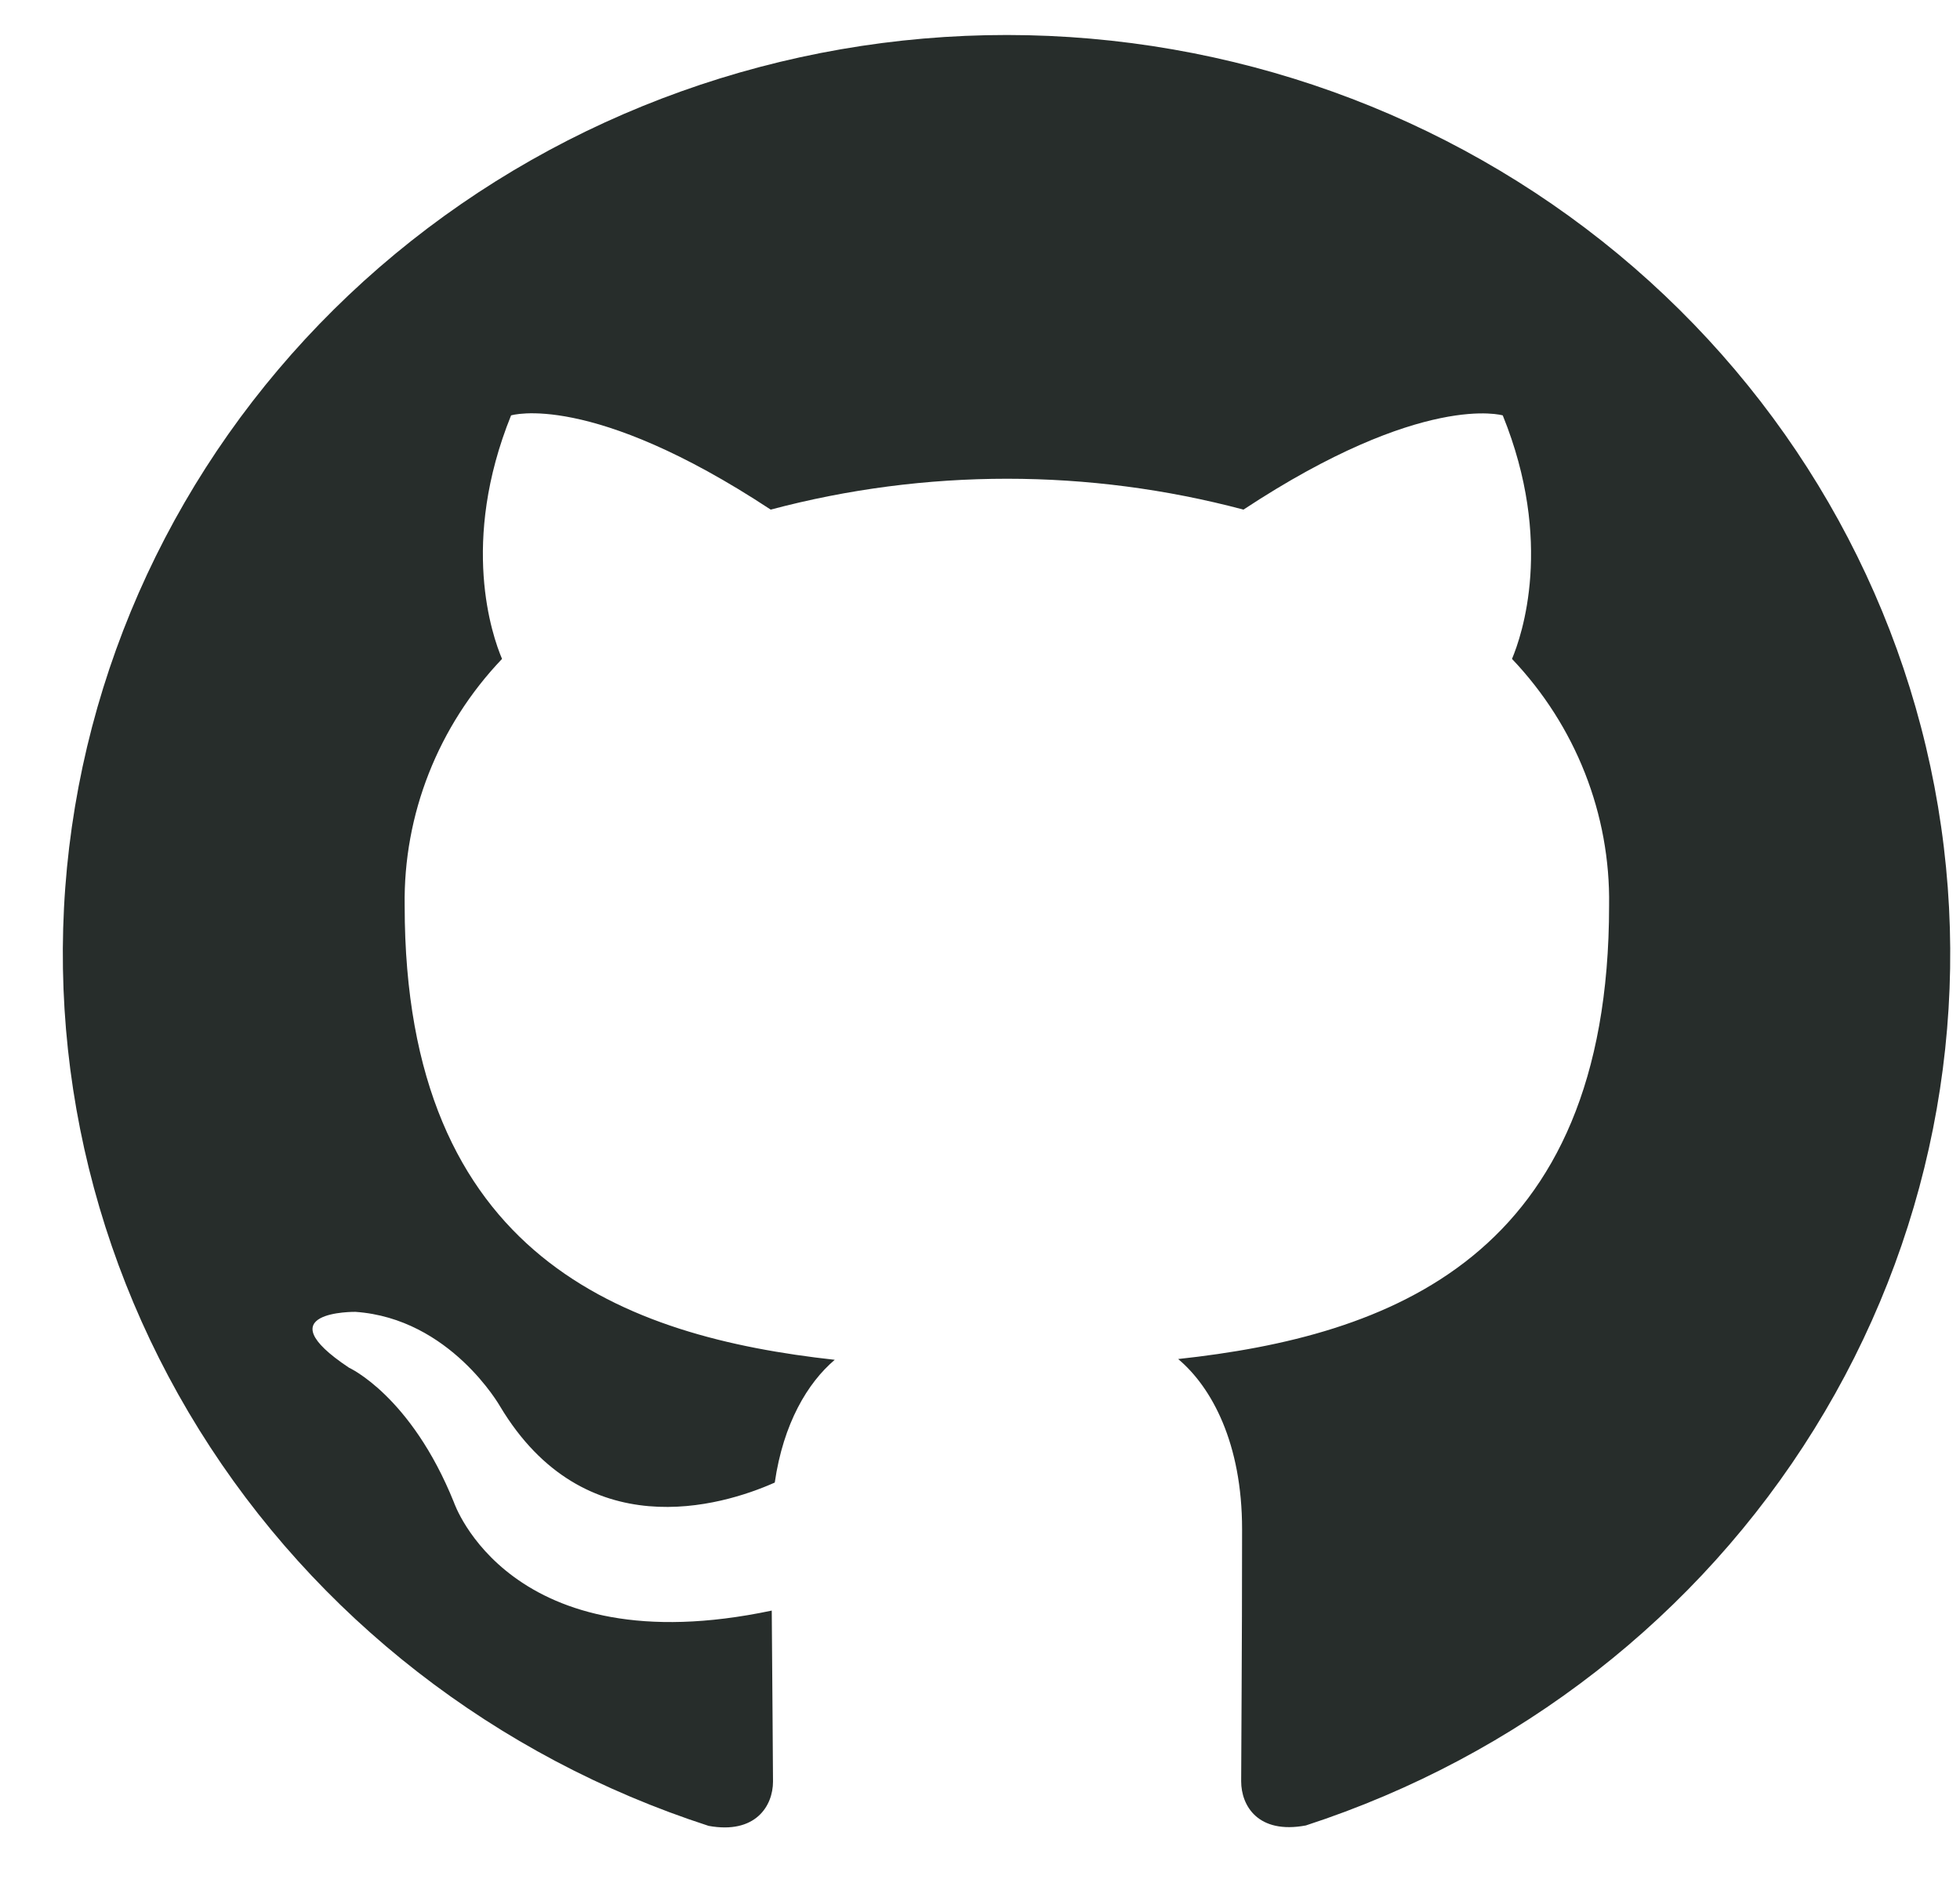 <svg width="28" height="27" viewBox="0 0 28 27" fill="none" xmlns="http://www.w3.org/2000/svg">
<path fill-rule="evenodd" clip-rule="evenodd" d="M14.386 0.5C11.183 0.499 8.085 1.608 5.645 3.628C3.206 5.649 1.584 8.449 1.071 11.527C0.559 14.605 1.188 17.761 2.846 20.429C4.505 23.097 7.085 25.102 10.123 26.087C10.793 26.209 11.043 25.802 11.043 25.454C11.043 25.141 11.032 24.109 11.025 23.011C7.274 23.804 6.484 21.463 6.484 21.463C5.87 19.941 4.986 19.541 4.986 19.541C3.762 18.726 5.077 18.743 5.077 18.743C6.433 18.837 7.145 20.095 7.145 20.095C8.348 22.102 10.3 21.524 11.068 21.182C11.191 20.334 11.539 19.756 11.925 19.428C8.94 19.099 5.781 17.973 5.781 12.942C5.761 11.636 6.259 10.372 7.172 9.414C7.031 9.083 6.569 7.748 7.301 5.935C7.301 5.935 8.433 5.583 11.01 7.281C13.221 6.693 15.553 6.693 17.764 7.281C20.327 5.592 21.468 5.935 21.468 5.935C22.201 7.744 21.741 9.079 21.6 9.414C22.51 10.371 23.007 11.633 22.987 12.938C22.987 17.982 19.834 19.091 16.831 19.417C17.313 19.823 17.744 20.624 17.744 21.848C17.744 23.604 17.731 25.02 17.731 25.45C17.731 25.8 17.972 26.209 18.655 26.081C21.689 25.092 24.264 23.085 25.918 20.418C27.573 17.752 28.199 14.599 27.686 11.524C27.173 8.448 25.553 5.651 23.117 3.631C20.68 1.612 17.585 0.502 14.386 0.5Z" fill="#272D2B"/>
</svg>
